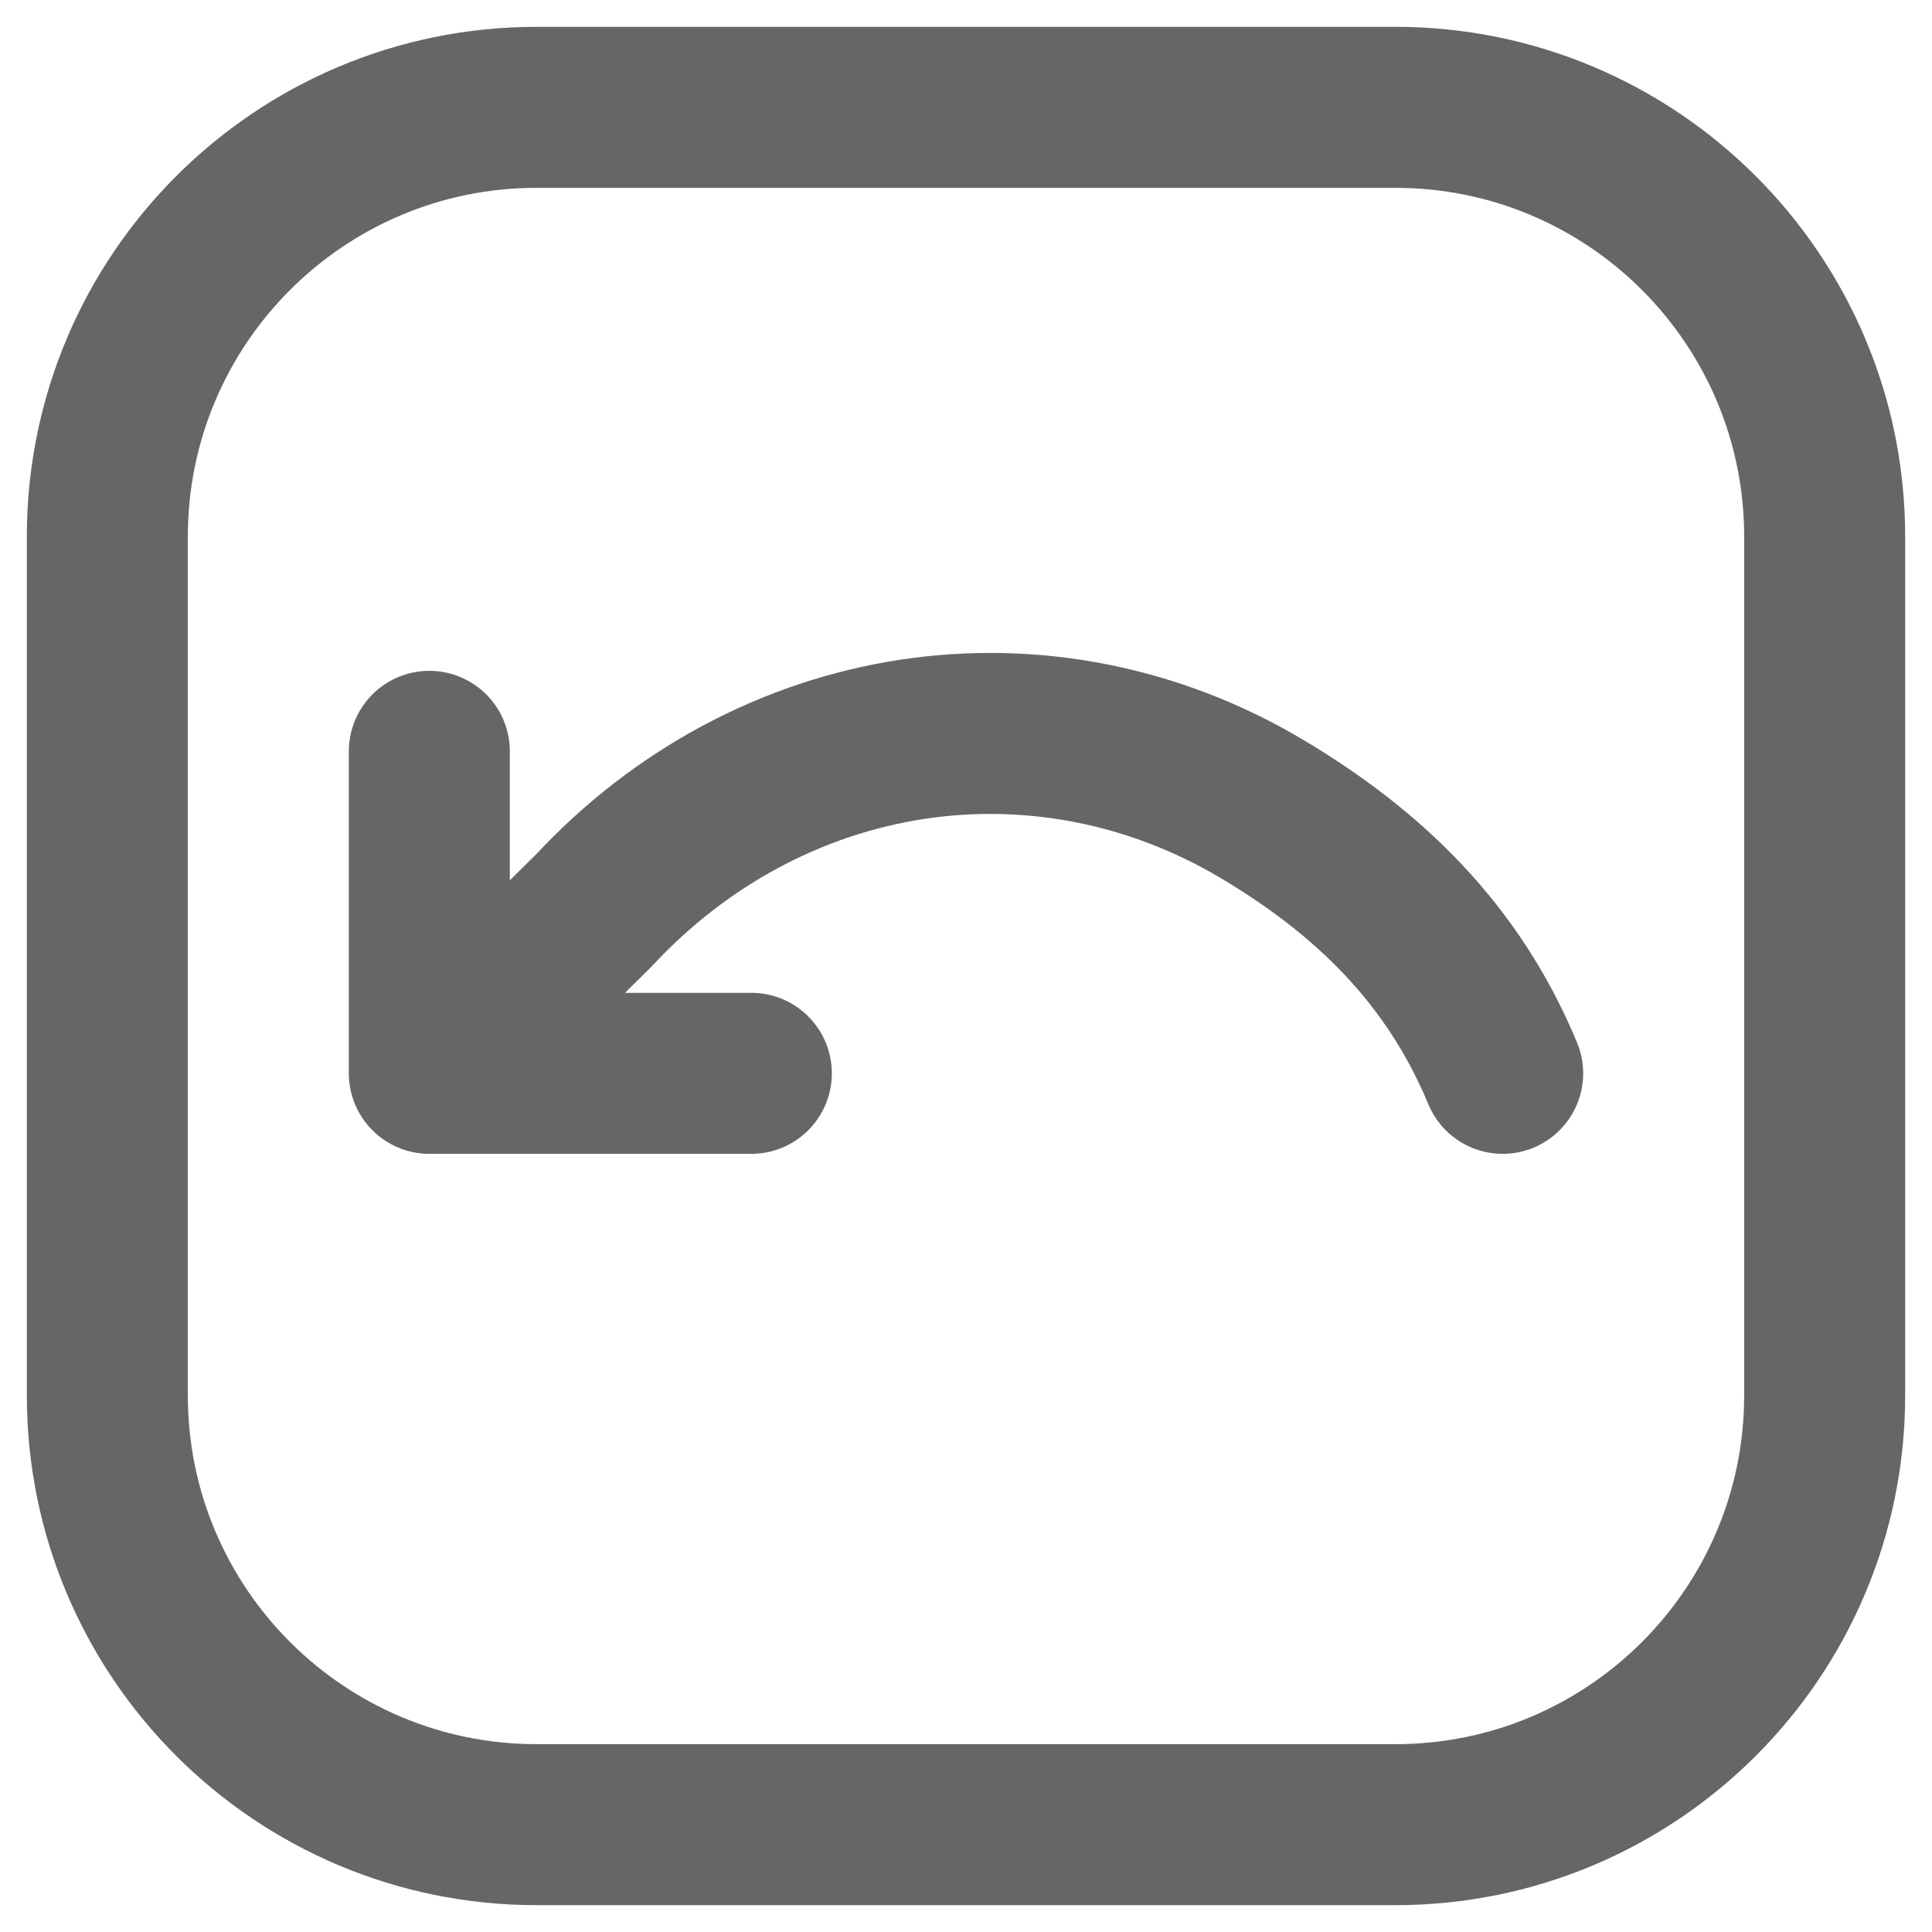 <svg width="18" height="18" viewBox="0 0 18 18" fill="none" xmlns="http://www.w3.org/2000/svg">
<path d="M4 7V10M4 10H7M4 10L5.534 8.481C6.336 7.618 7.377 7.059 8.499 6.888C9.622 6.718 10.765 6.946 11.758 7.537C12.75 8.128 13.537 8.885 14 10M5 17H13C15.209 17 17 15.209 17 13V5C17 2.791 15.209 1 13 1H5C2.791 1 1 2.791 1 5V13C1 15.209 2.791 17 5 17Z" stroke="#666666" stroke-width="1.5" stroke-linecap="round" stroke-linejoin="round"/>
</svg>
